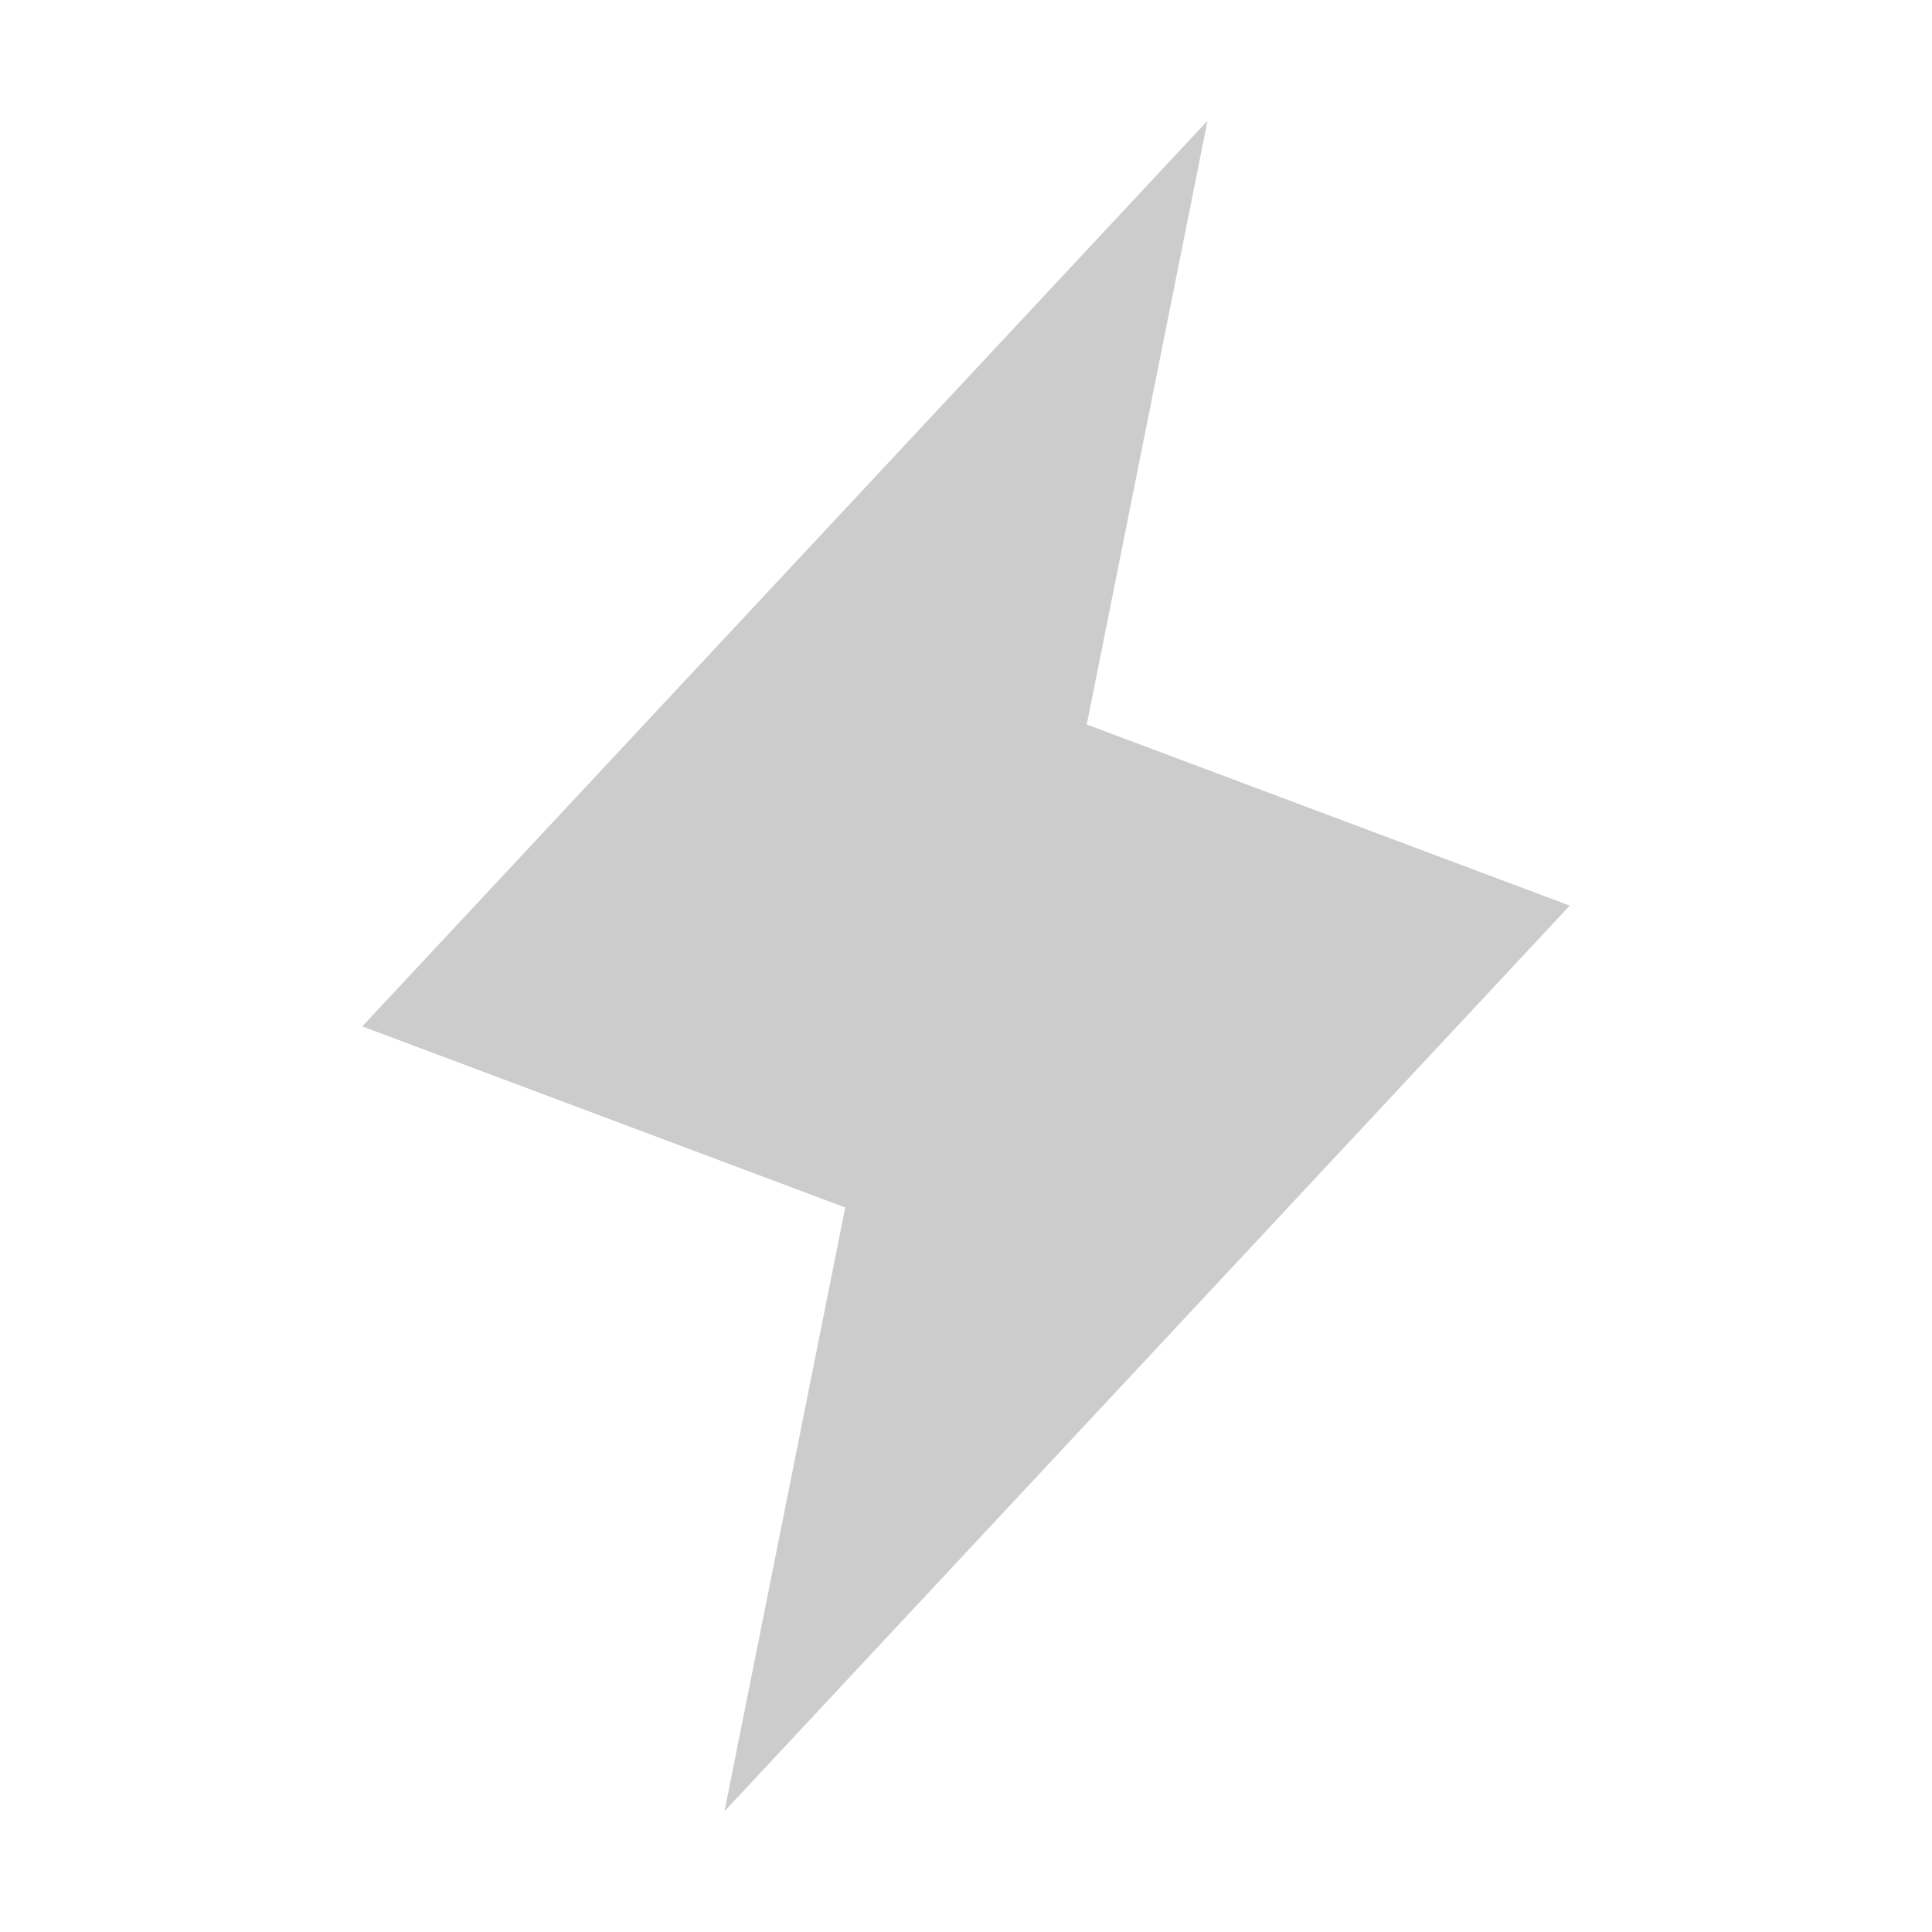<svg xmlns="http://www.w3.org/2000/svg" viewBox="0 0 256 256" style=""><path width="256" height="256" fill="none" d="M0 0 L256 0 L256 256 L0 256 Z" class="byrTfcWR_0"></path><path opacity="0.2" d="M160,16L144,96L208,120L96,240L112,160L48,136L160,16Z" class="byrTfcWR_1"></path><path fill="none" stroke="currentColor" stroke-linecap="round" stroke-linejoin="round" stroke-width="16" d="M160,16L144,96L208,120L96,240L112,160L48,136L160,16Z" class="byrTfcWR_2"></path><style data-made-with="vivus-instant">.byrTfcWR_0{stroke-dasharray:1024 1026;stroke-dashoffset:1025;animation:byrTfcWR_draw_0 7200ms linear 0ms infinite,byrTfcWR_fade 7200ms linear 0ms infinite;}.byrTfcWR_1{stroke-dasharray:629 631;stroke-dashoffset:630;animation:byrTfcWR_draw_1 7200ms linear 0ms infinite,byrTfcWR_fade 7200ms linear 0ms infinite;}.byrTfcWR_2{stroke-dasharray:629 631;stroke-dashoffset:630;animation:byrTfcWR_draw_2 7200ms linear 0ms infinite,byrTfcWR_fade 7200ms linear 0ms infinite;}@keyframes byrTfcWR_draw{100%{stroke-dashoffset:0;}}@keyframes byrTfcWR_fade{0%{stroke-opacity:1;}94.444%{stroke-opacity:1;}100%{stroke-opacity:0;}}@keyframes byrTfcWR_draw_0{11.111%{stroke-dashoffset: 1025}38.889%{ stroke-dashoffset: 0;}100%{ stroke-dashoffset: 0;}}@keyframes byrTfcWR_draw_1{18.056%{stroke-dashoffset: 630}45.833%{ stroke-dashoffset: 0;}100%{ stroke-dashoffset: 0;}}@keyframes byrTfcWR_draw_2{25%{stroke-dashoffset: 630}52.778%{ stroke-dashoffset: 0;}100%{ stroke-dashoffset: 0;}}</style></svg>